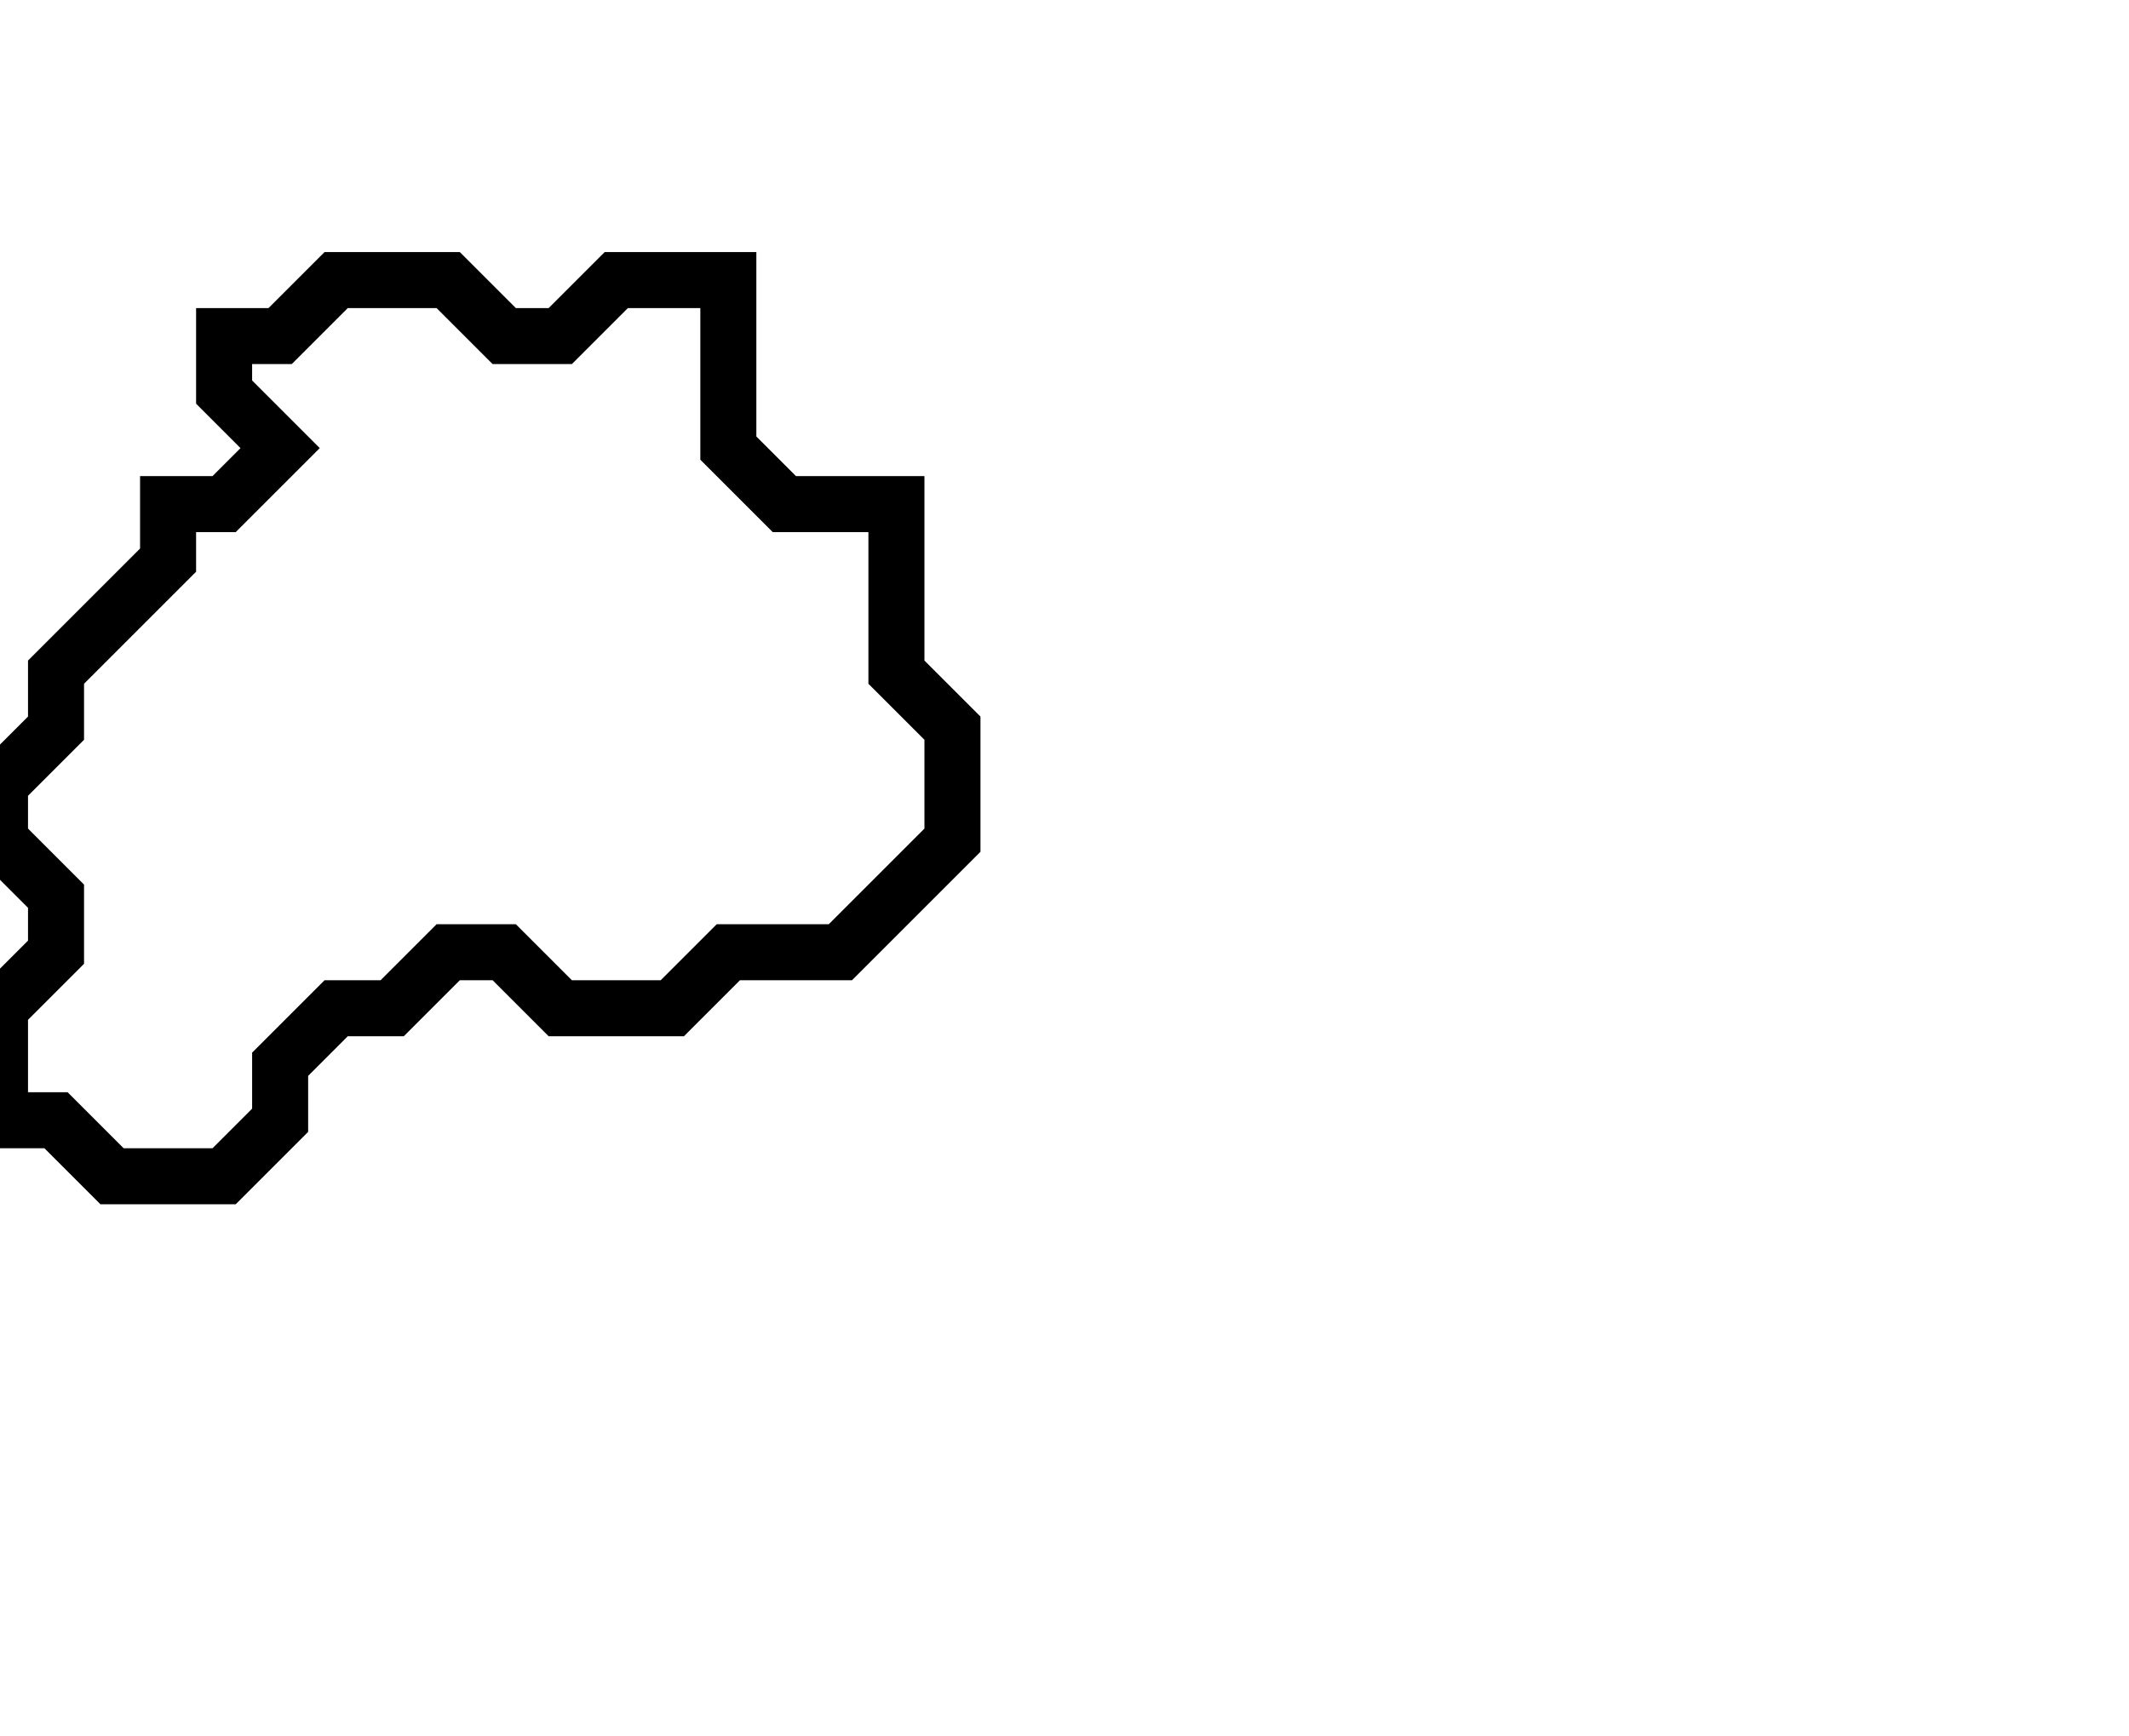 <svg xmlns="http://www.w3.org/2000/svg" width="38" height="31">
  <path d="M 6,5 L 5,6 L 4,6 L 4,7 L 5,8 L 4,9 L 3,9 L 3,10 L 1,12 L 1,13 L 0,14 L 0,15 L 1,16 L 1,17 L 0,18 L 0,20 L 1,20 L 2,21 L 4,21 L 5,20 L 5,19 L 6,18 L 7,18 L 8,17 L 9,17 L 10,18 L 12,18 L 13,17 L 15,17 L 17,15 L 17,13 L 16,12 L 16,9 L 14,9 L 13,8 L 13,5 L 11,5 L 10,6 L 9,6 L 8,5 Z" fill="none" stroke="black" stroke-width="1"/>
</svg>
